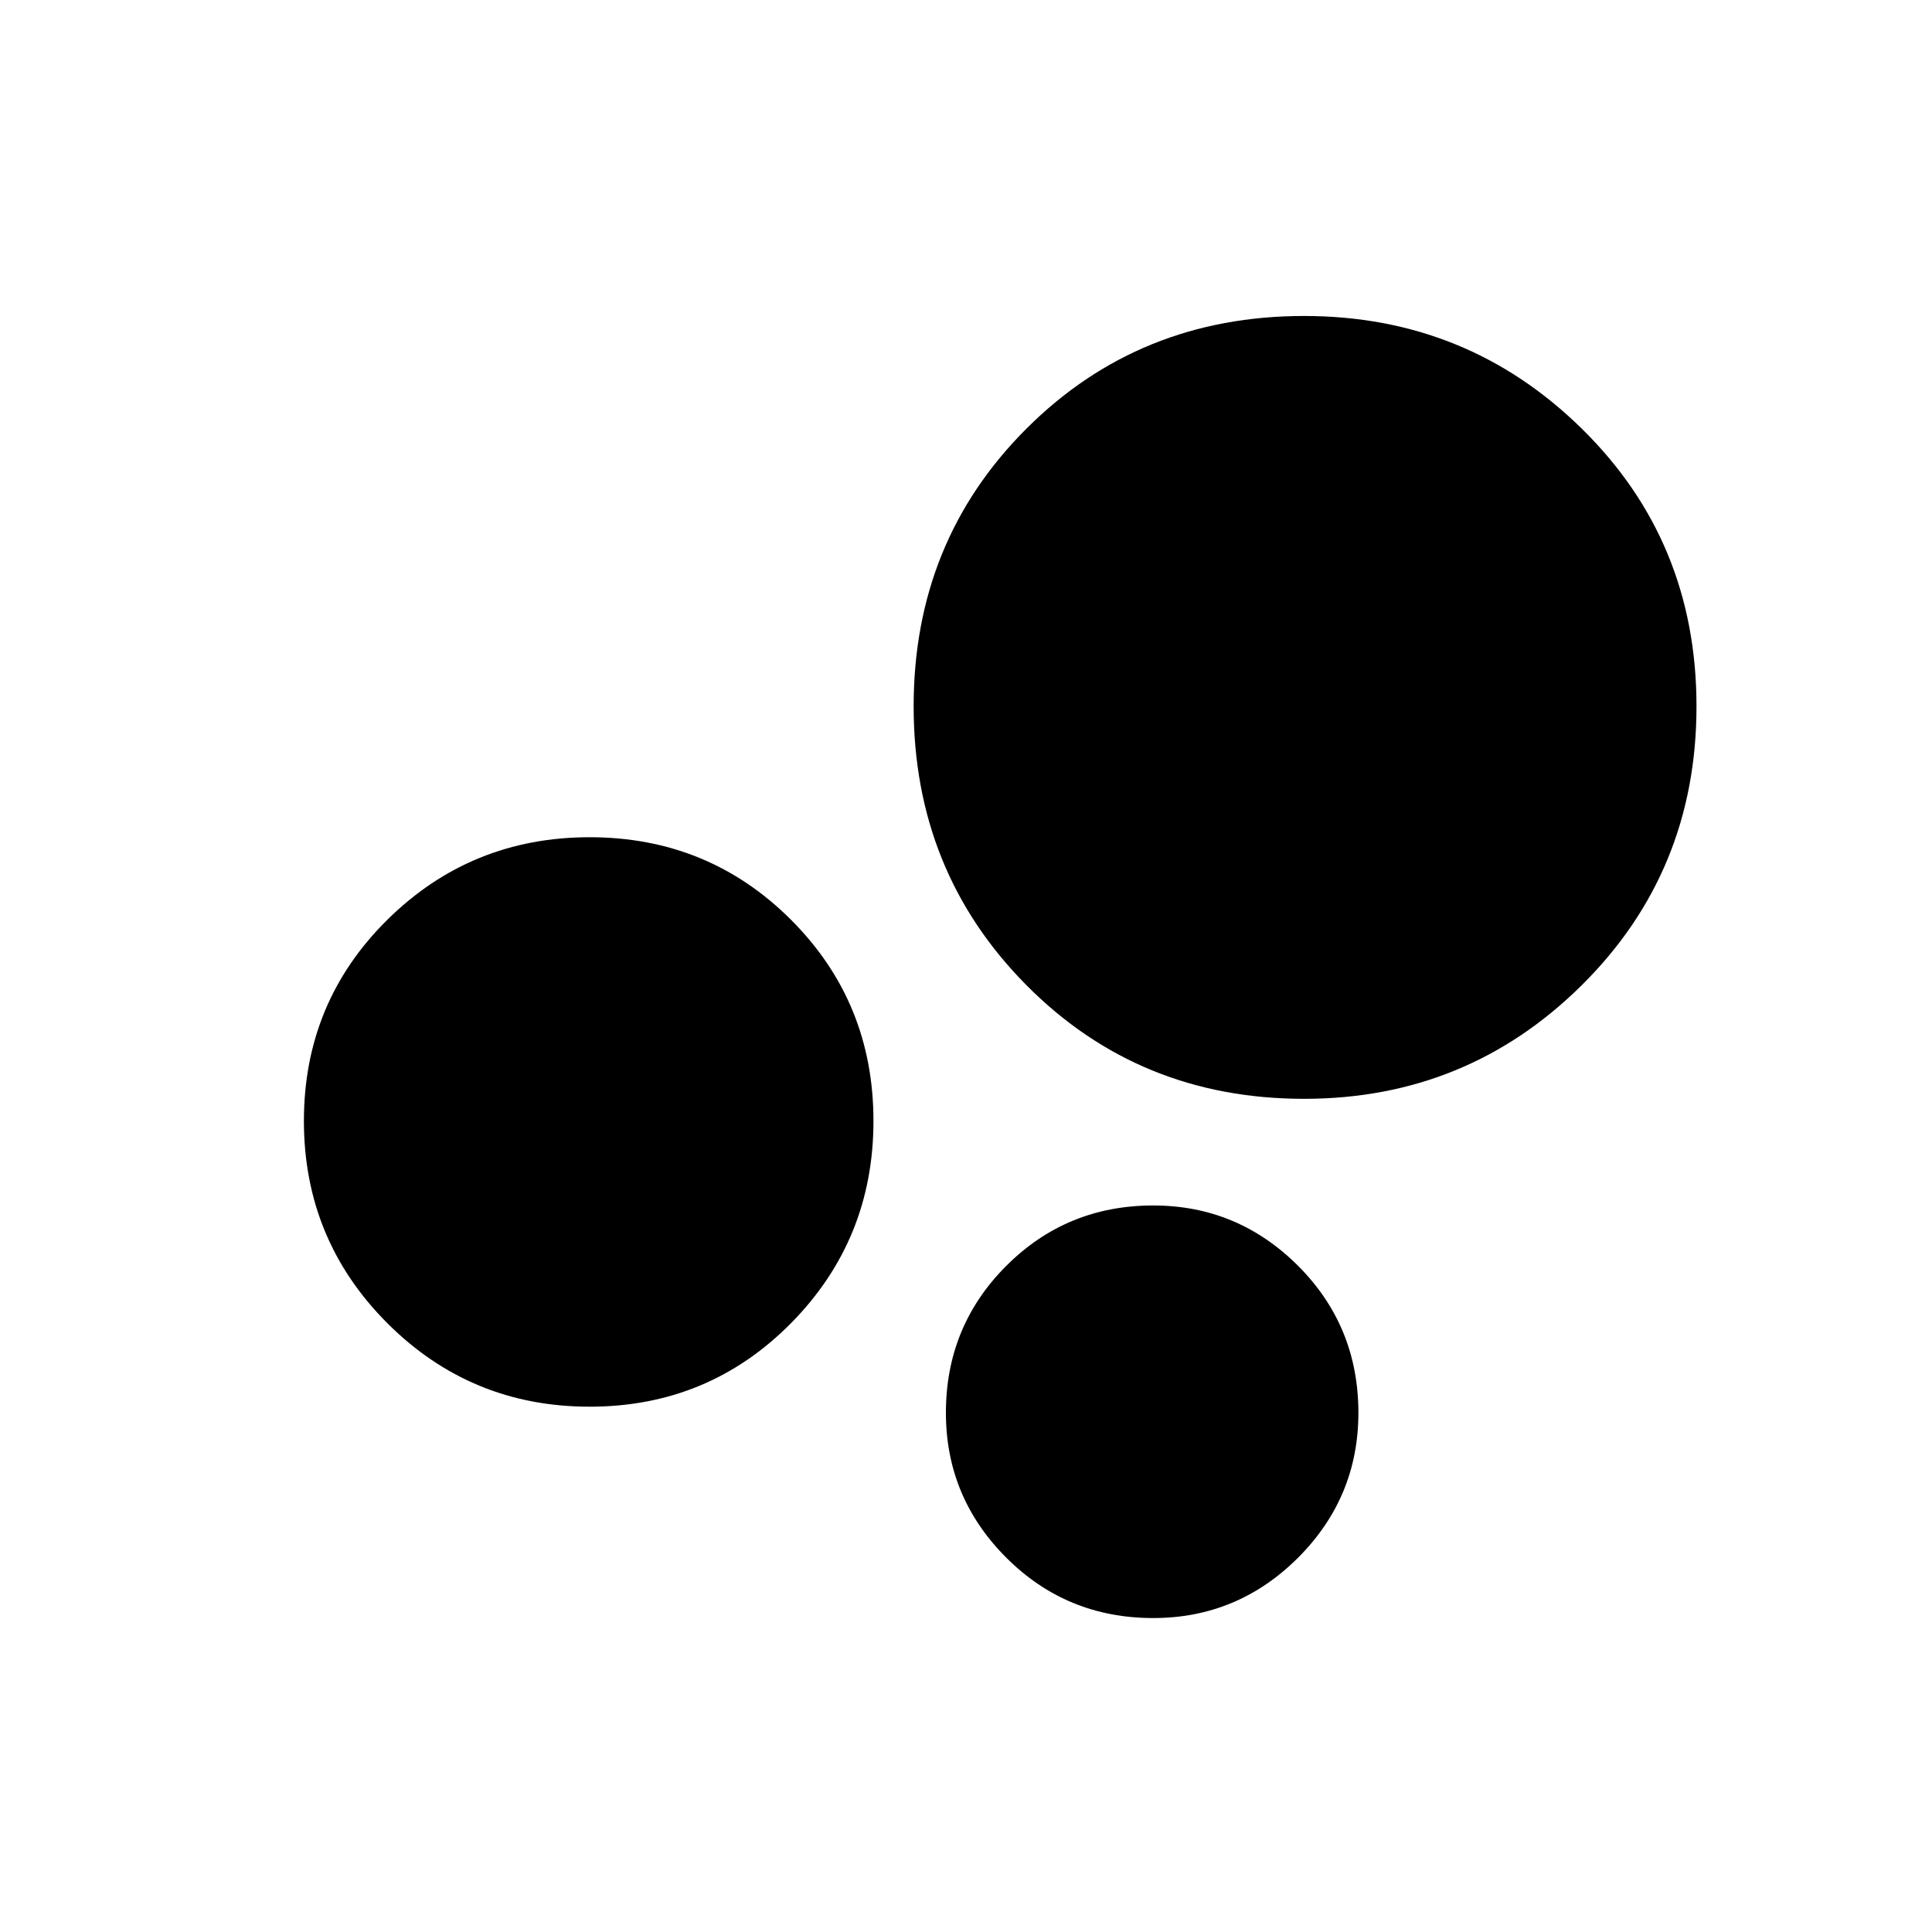 <svg xmlns="http://www.w3.org/2000/svg" height="20" width="20"><path d="M6.104 14.562q-1.229 0-2.094-.864-.864-.865-.864-2.094 0-1.229.864-2.083.865-.854 2.094-.854 1.229 0 2.084.854.854.854.854 2.083t-.854 2.094q-.855.864-2.084.864Zm7.396-3.187q-1.708 0-2.875-1.177T9.458 7.312q0-1.708 1.167-2.874 1.167-1.167 2.875-1.167 1.688 0 2.875 1.167 1.187 1.166 1.187 2.874 0 1.709-1.187 2.886T13.5 11.375Zm-1.562 5.375q-.896 0-1.521-.625-.625-.625-.625-1.5 0-.896.625-1.521.625-.625 1.521-.625.874 0 1.5.625.624.625.624 1.521 0 .875-.624 1.5-.626.625-1.5.625Z"/></svg>